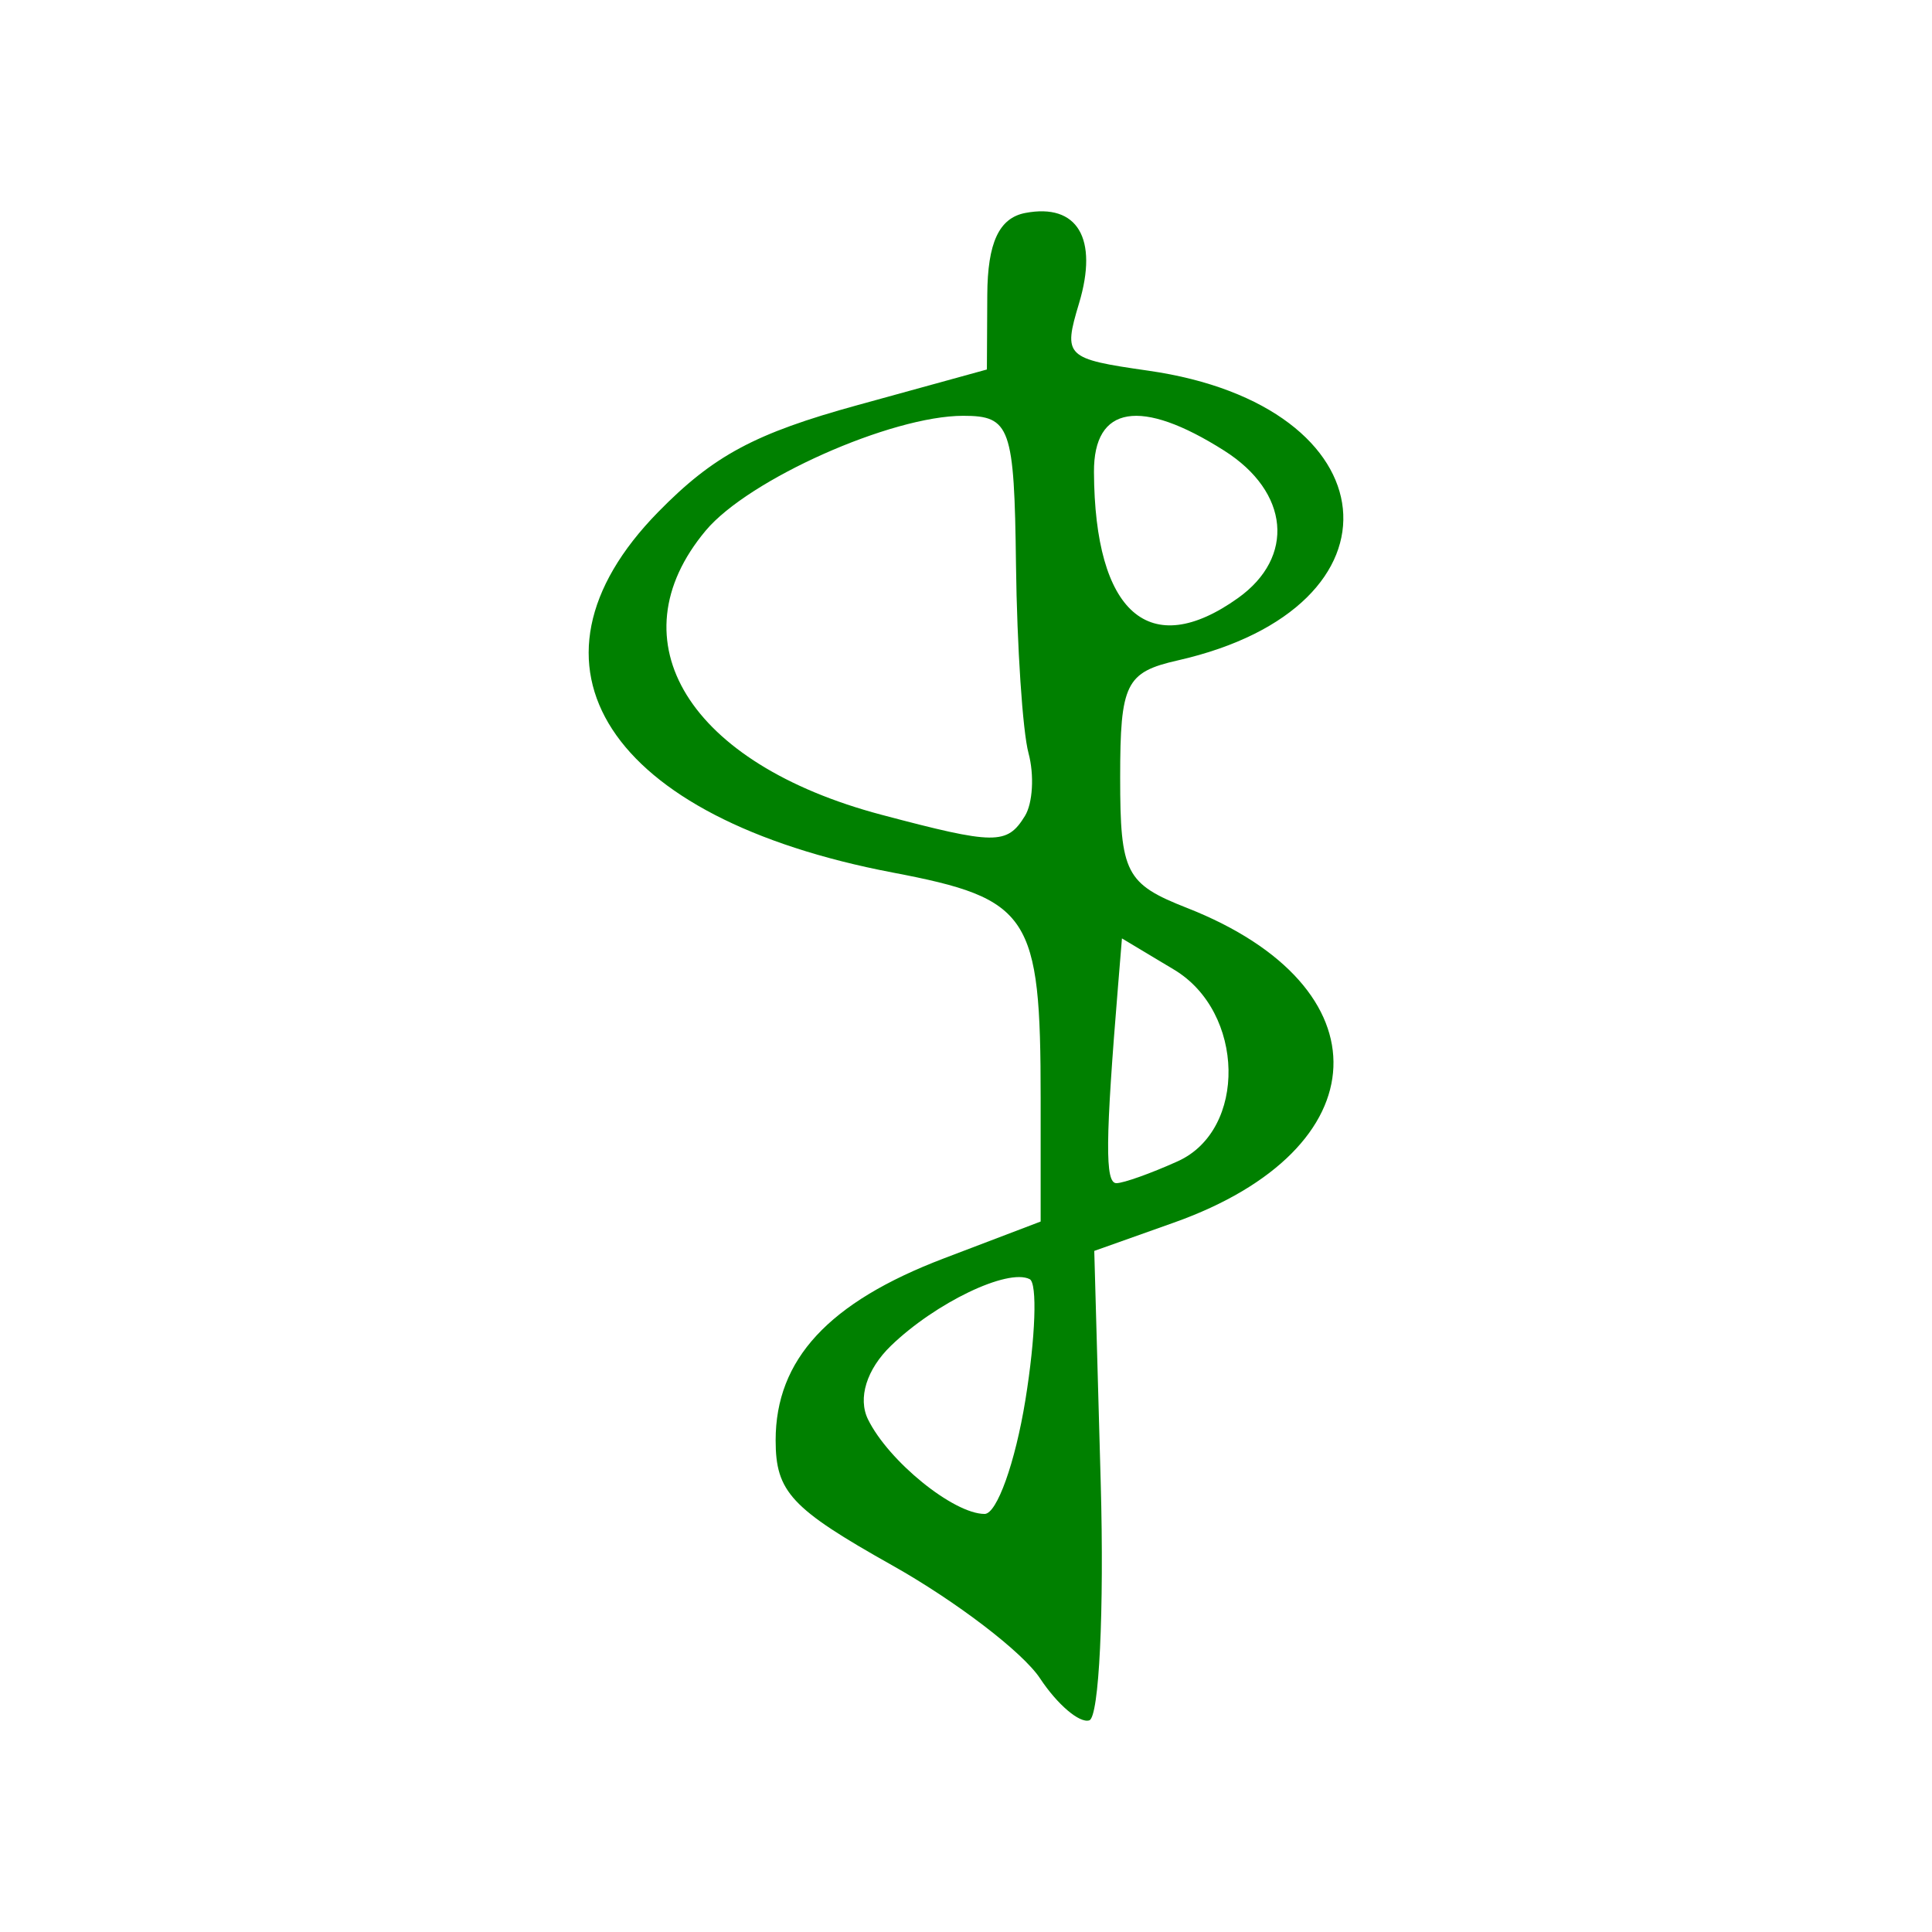 <?xml version="1.0" encoding="UTF-8" standalone="no"?>
<!-- Created with Inkscape (http://www.inkscape.org/) -->
<svg
   xmlns:dc="http://purl.org/dc/elements/1.1/"
   xmlns:cc="http://creativecommons.org/ns#"
   xmlns:rdf="http://www.w3.org/1999/02/22-rdf-syntax-ns#"
   xmlns:svg="http://www.w3.org/2000/svg"
   xmlns="http://www.w3.org/2000/svg"
   xmlns:sodipodi="http://sodipodi.sourceforge.net/DTD/sodipodi-0.dtd"
   xmlns:inkscape="http://www.inkscape.org/namespaces/inkscape"
   width="64px"
   height="64px"
   id="svg5829"
   sodipodi:version="0.32"
   inkscape:version="0.46"
   sodipodi:docname="nak_26.svg"
   inkscape:output_extension="org.inkscape.output.svg.inkscape">
  <defs
     id="defs5831">
    <inkscape:perspective
       sodipodi:type="inkscape:persp3d"
       inkscape:vp_x="0 : 32 : 1"
       inkscape:vp_y="0 : 1000 : 0"
       inkscape:vp_z="64 : 32 : 1"
       inkscape:persp3d-origin="32 : 21.333333 : 1"
       id="perspective5837" />
    <inkscape:perspective
       id="perspective5884"
       inkscape:persp3d-origin="372.04724 : 350.78739 : 1"
       inkscape:vp_z="744.09448 : 526.18109 : 1"
       inkscape:vp_y="0 : 1000 : 0"
       inkscape:vp_x="0 : 526.18109 : 1"
       sodipodi:type="inkscape:persp3d" />
  </defs>
  <sodipodi:namedview
     id="base"
     pagecolor="#ffffff"
     bordercolor="#666666"
     borderopacity="1.0"
     inkscape:pageopacity="0.0"
     inkscape:pageshadow="2"
     inkscape:zoom="5.5"
     inkscape:cx="-0.81818182"
     inkscape:cy="32"
     inkscape:current-layer="layer1"
     showgrid="true"
     inkscape:document-units="px"
     inkscape:grid-bbox="true"
     inkscape:window-width="1280"
     inkscape:window-height="967"
     inkscape:window-x="-5"
     inkscape:window-y="-3" />
  <g
     id="layer1"
     inkscape:label="Layer 1"
     inkscape:groupmode="layer">
    <path
       style="fill:#008000"
       d="M 34.451,55.596 C 33.878,54.73 31.673,53.045 29.552,51.852 C 26.208,49.973 25.694,49.421 25.694,47.712 C 25.694,45.035 27.447,43.14 31.271,41.684 L 34.473,40.465 L 34.473,36.378 C 34.473,30.304 34.125,29.772 29.576,28.905 C 20.131,27.104 16.831,22.034 21.803,16.961 C 23.634,15.092 25.008,14.355 28.404,13.421 L 32.692,12.24 L 32.705,9.767 C 32.714,8.042 33.094,7.222 33.962,7.055 C 35.692,6.724 36.391,7.898 35.744,10.05 C 35.214,11.813 35.289,11.885 38.038,12.279 C 46.131,13.438 46.809,20.108 39.014,21.877 C 37.292,22.267 37.107,22.644 37.107,25.758 C 37.107,28.922 37.29,29.279 39.32,30.076 C 45.971,32.688 45.748,38.062 38.886,40.501 L 36.249,41.438 L 36.463,49.123 C 36.58,53.349 36.41,56.889 36.084,56.989 C 35.759,57.09 35.024,56.463 34.451,55.596 z M 33.967,46.38 C 34.304,44.305 34.368,42.502 34.109,42.373 C 33.379,42.008 30.988,43.157 29.515,44.579 C 28.708,45.358 28.409,46.319 28.755,47.021 C 29.437,48.407 31.589,50.151 32.617,50.151 C 33.022,50.151 33.63,48.454 33.967,46.38 z M 39.014,38.469 C 41.314,37.43 41.24,33.527 38.892,32.121 L 37.166,31.086 L 37.04,32.62 C 36.614,37.8 36.601,39.194 36.982,39.194 C 37.216,39.194 38.131,38.868 39.014,38.469 z M 33.951,27.032 C 34.212,26.61 34.266,25.674 34.071,24.95 C 33.876,24.227 33.689,21.417 33.656,18.705 C 33.6,14.142 33.469,13.774 31.907,13.774 C 29.522,13.774 24.798,15.88 23.379,17.575 C 20.314,21.237 22.821,25.298 29.192,26.988 C 32.965,27.988 33.358,27.992 33.951,27.032 z M 41.008,19.813 C 42.913,18.455 42.713,16.298 40.555,14.929 C 37.788,13.173 36.228,13.429 36.239,15.637 C 36.263,20.312 38.078,21.901 41.008,19.813 z"
       id="kamala"
       inkscape:label="#path5890" />
  </g>
</svg>
